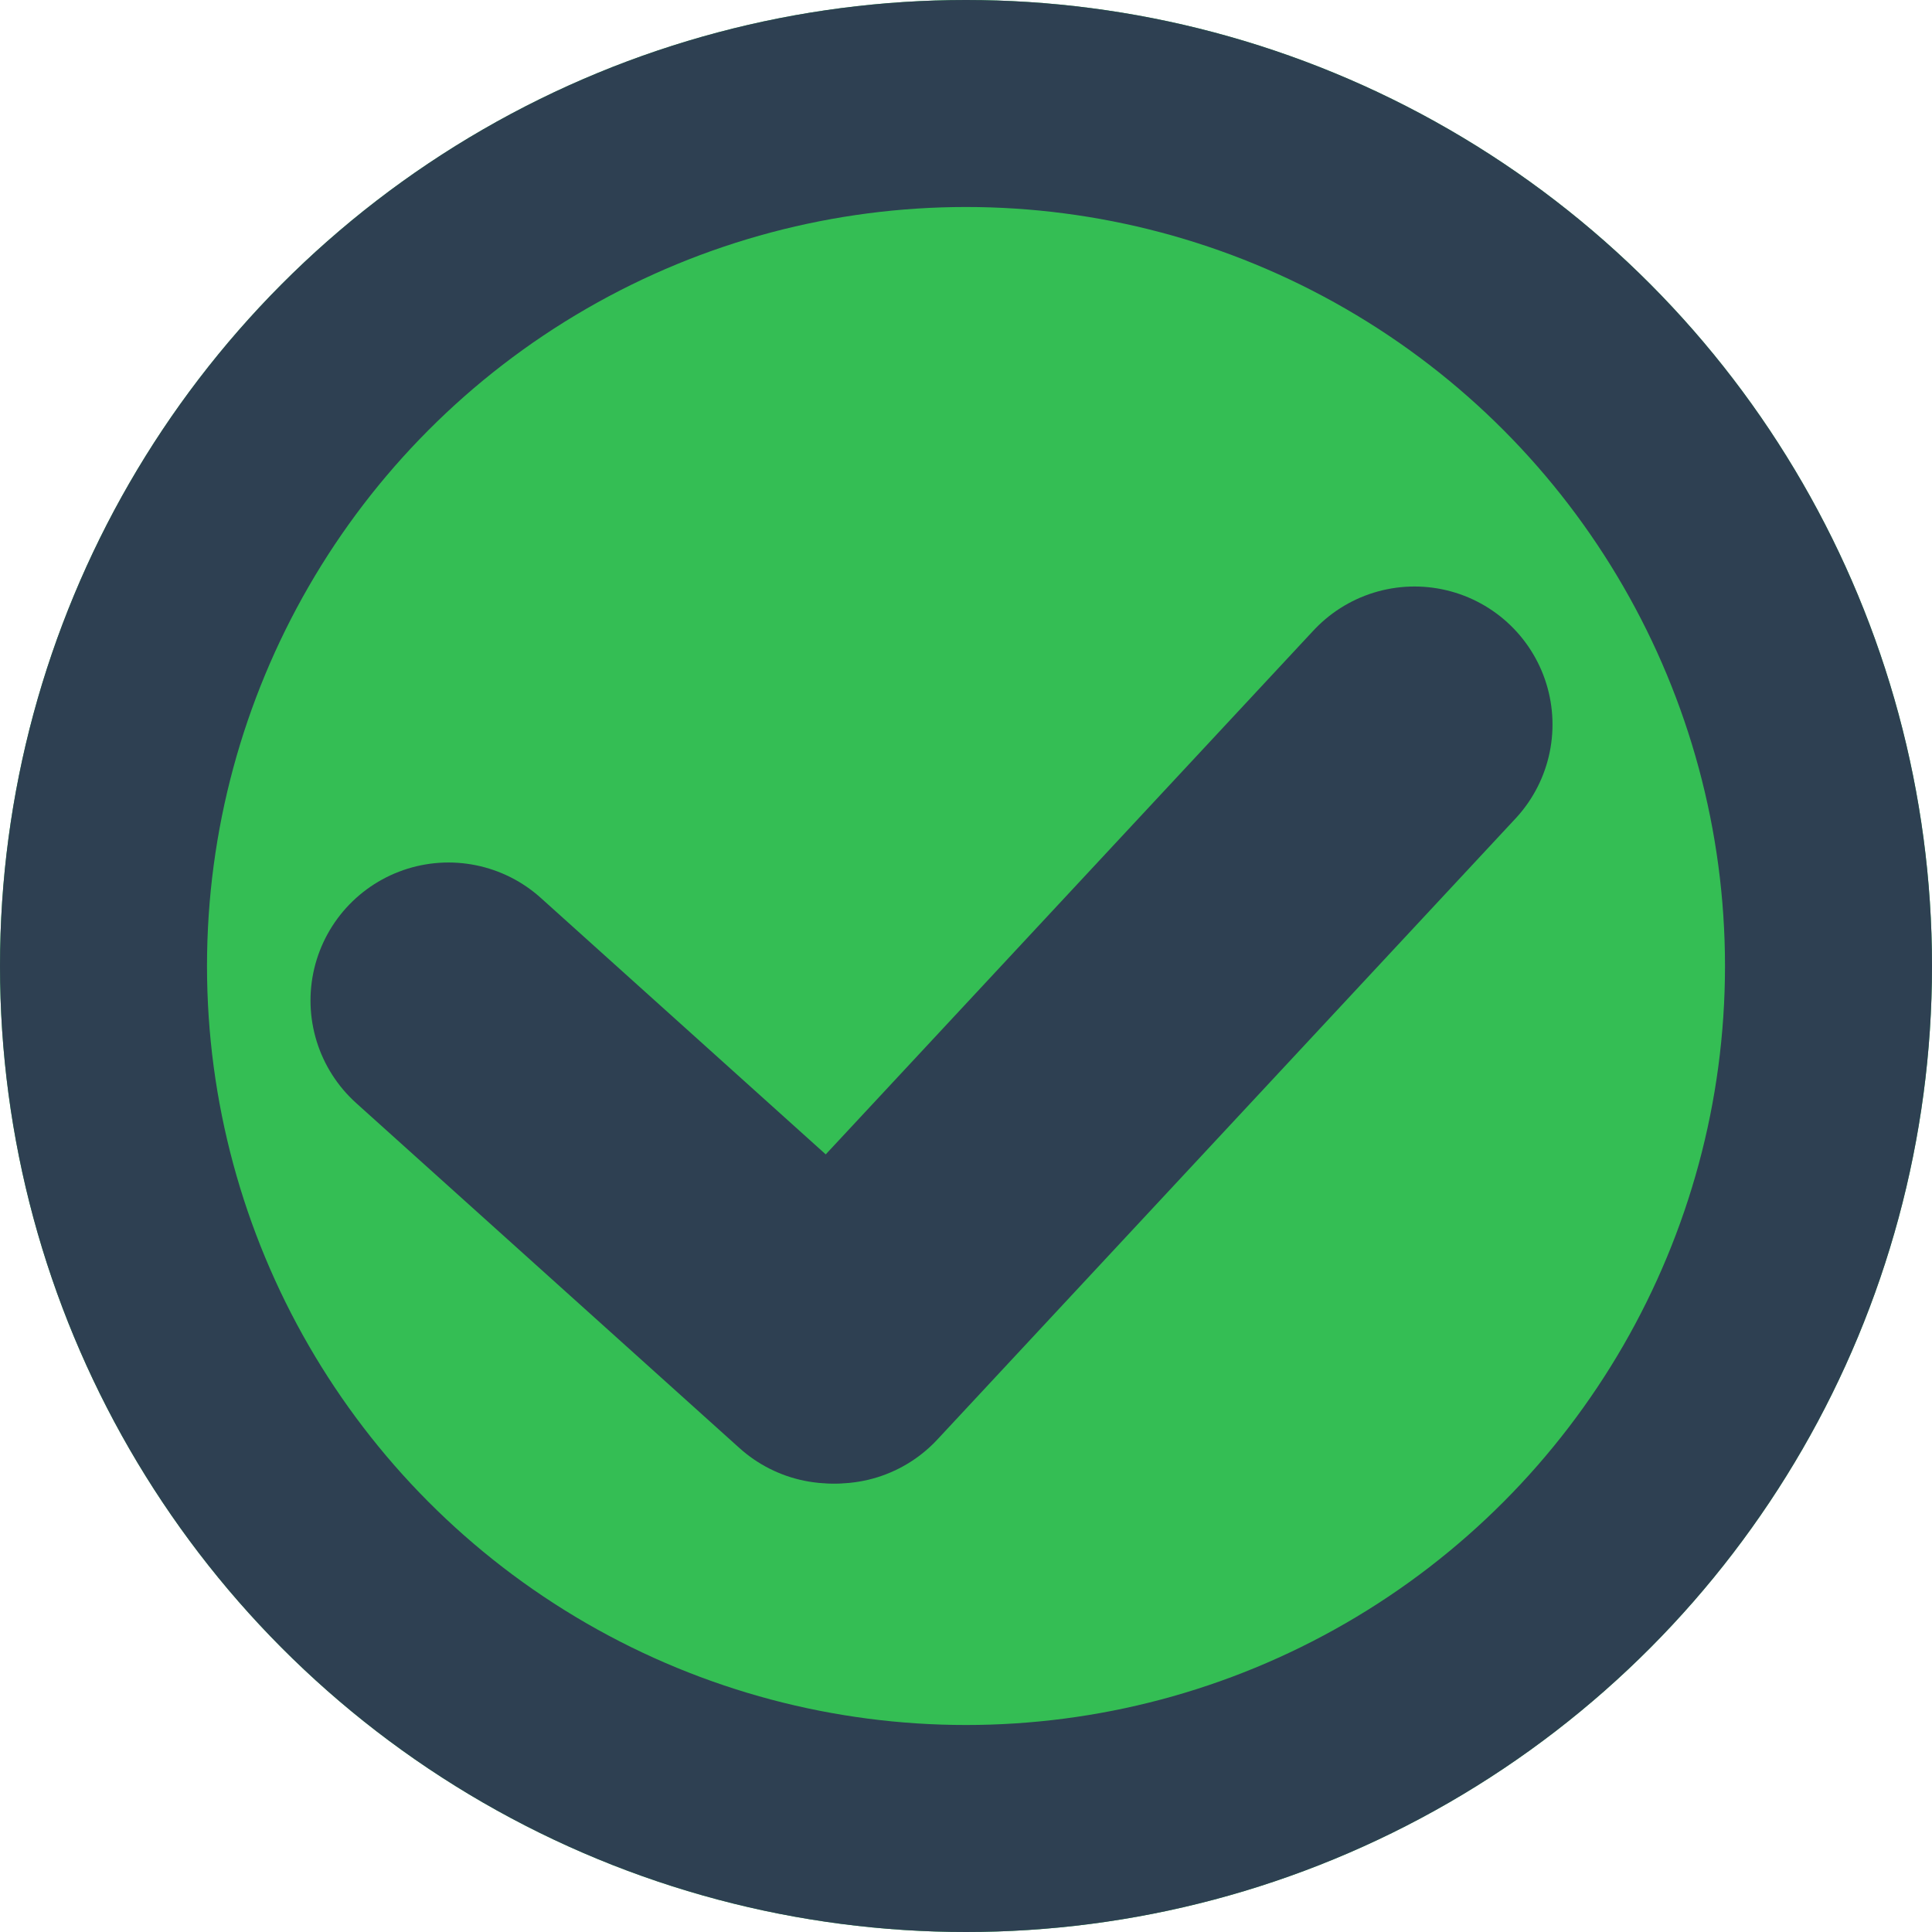 <svg xmlns="http://www.w3.org/2000/svg" width="28" height="28" viewBox="0 0 28 28">
  <defs>
    <style>
      .cls-1 {
        fill: #34be54;
        stroke-width: 3px;
      }

      .cls-1, .cls-2 {
        stroke: #2e4052;
      }

      .cls-2, .cls-4 {
        fill: none;
      }

      .cls-2 {
        stroke-linecap: round;
        stroke-width: 4px;
      }

      .cls-3 {
        stroke: none;
      }
    </style>
  </defs>
  <g id="Group_93" data-name="Group 93" transform="translate(-455 -1140)">
    <g id="Ellipse_73" data-name="Ellipse 73" class="cls-1" transform="translate(455 1140)">
      <circle class="cls-3" cx="14" cy="14" r="14"/>
      <circle class="cls-4" cx="14" cy="14" r="12.5"/>
    </g>
    <line id="Line_46" data-name="Line 46" class="cls-2" x2="5.555" y2="5" transform="translate(461.5 1154.5)"/>
    <line id="Line_47" data-name="Line 47" class="cls-2" x1="8.379" y2="9" transform="translate(467.121 1150.5)"/>
  </g>
</svg>
